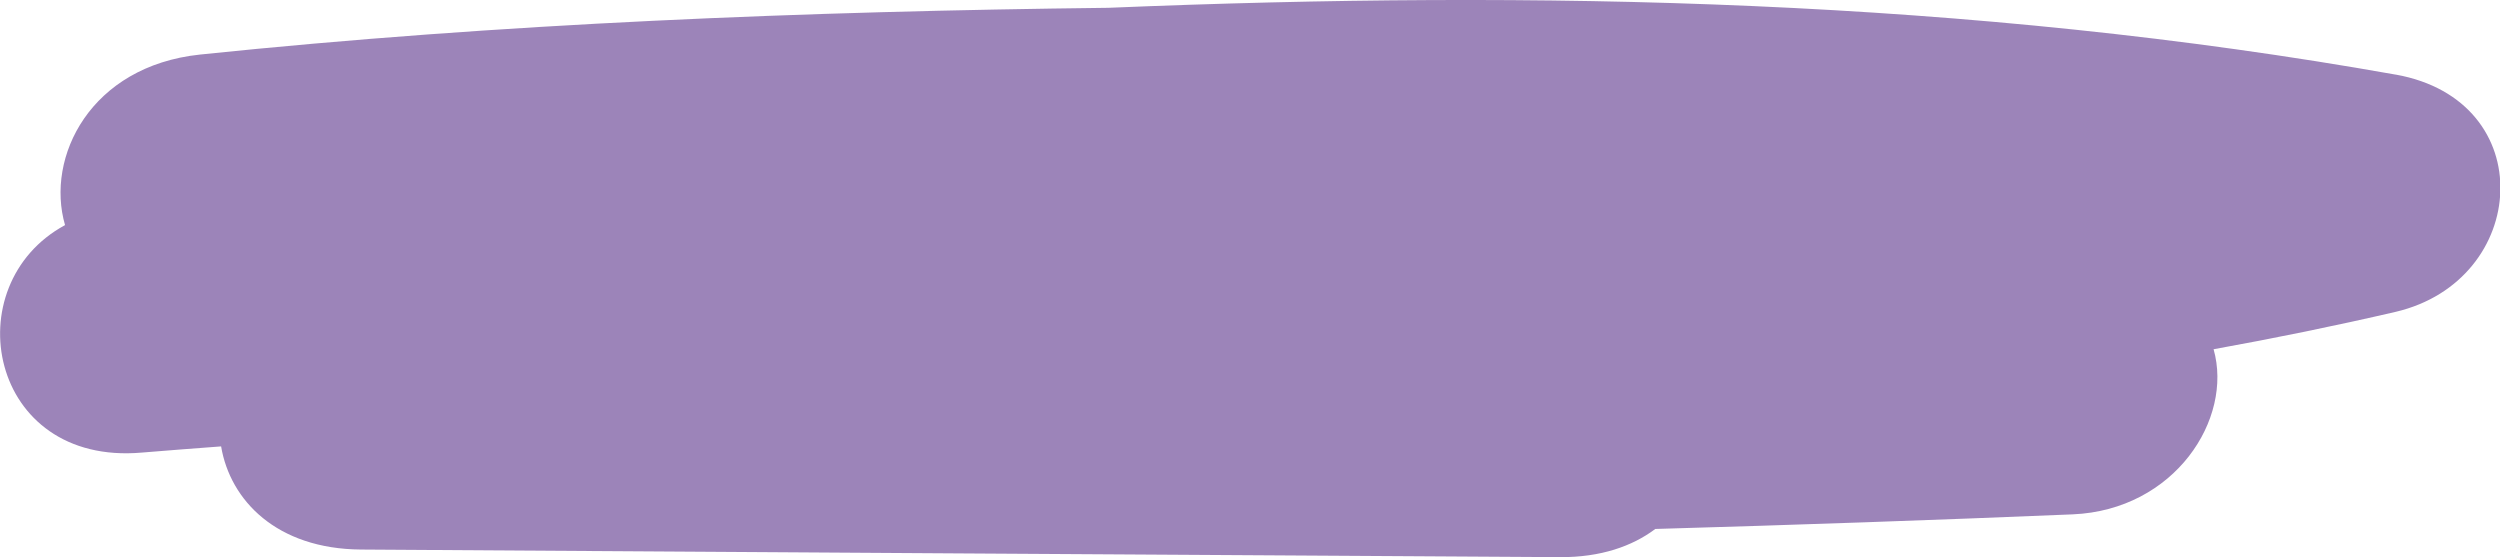 <svg width="175" height="39" viewBox="0 0 175 39" fill="none" xmlns="http://www.w3.org/2000/svg">
<g clip-path="url(#clip0_40_8314)">
<path d="M167.678 5.22C137.838 -0.084 107.732 -0.7 77.592 0.546C56.343 0.798 35.127 1.623 13.994 3.82C6.338 4.632 3.169 10.985 4.553 15.757C-3.186 19.941 -0.817 32.619 9.924 31.681C11.775 31.527 13.627 31.387 15.478 31.248C16.112 35.026 19.365 38.426 25.269 38.468C53.257 38.65 81.228 38.832 109.216 39C112.035 39.014 114.254 38.244 115.872 37.027C125.612 36.747 135.353 36.411 145.094 36.005C152.233 35.697 156.336 29.33 154.951 24.447C159.221 23.677 163.474 22.809 167.694 21.83C177.051 19.633 177.885 7.039 167.694 5.22H167.678Z" fill="#9C84B9"/>
</g>
<defs>
<clipPath id="clip0_40_8314">
<rect width="175" height="39" fill="white"/>
</clipPath>
</defs>
</svg>
